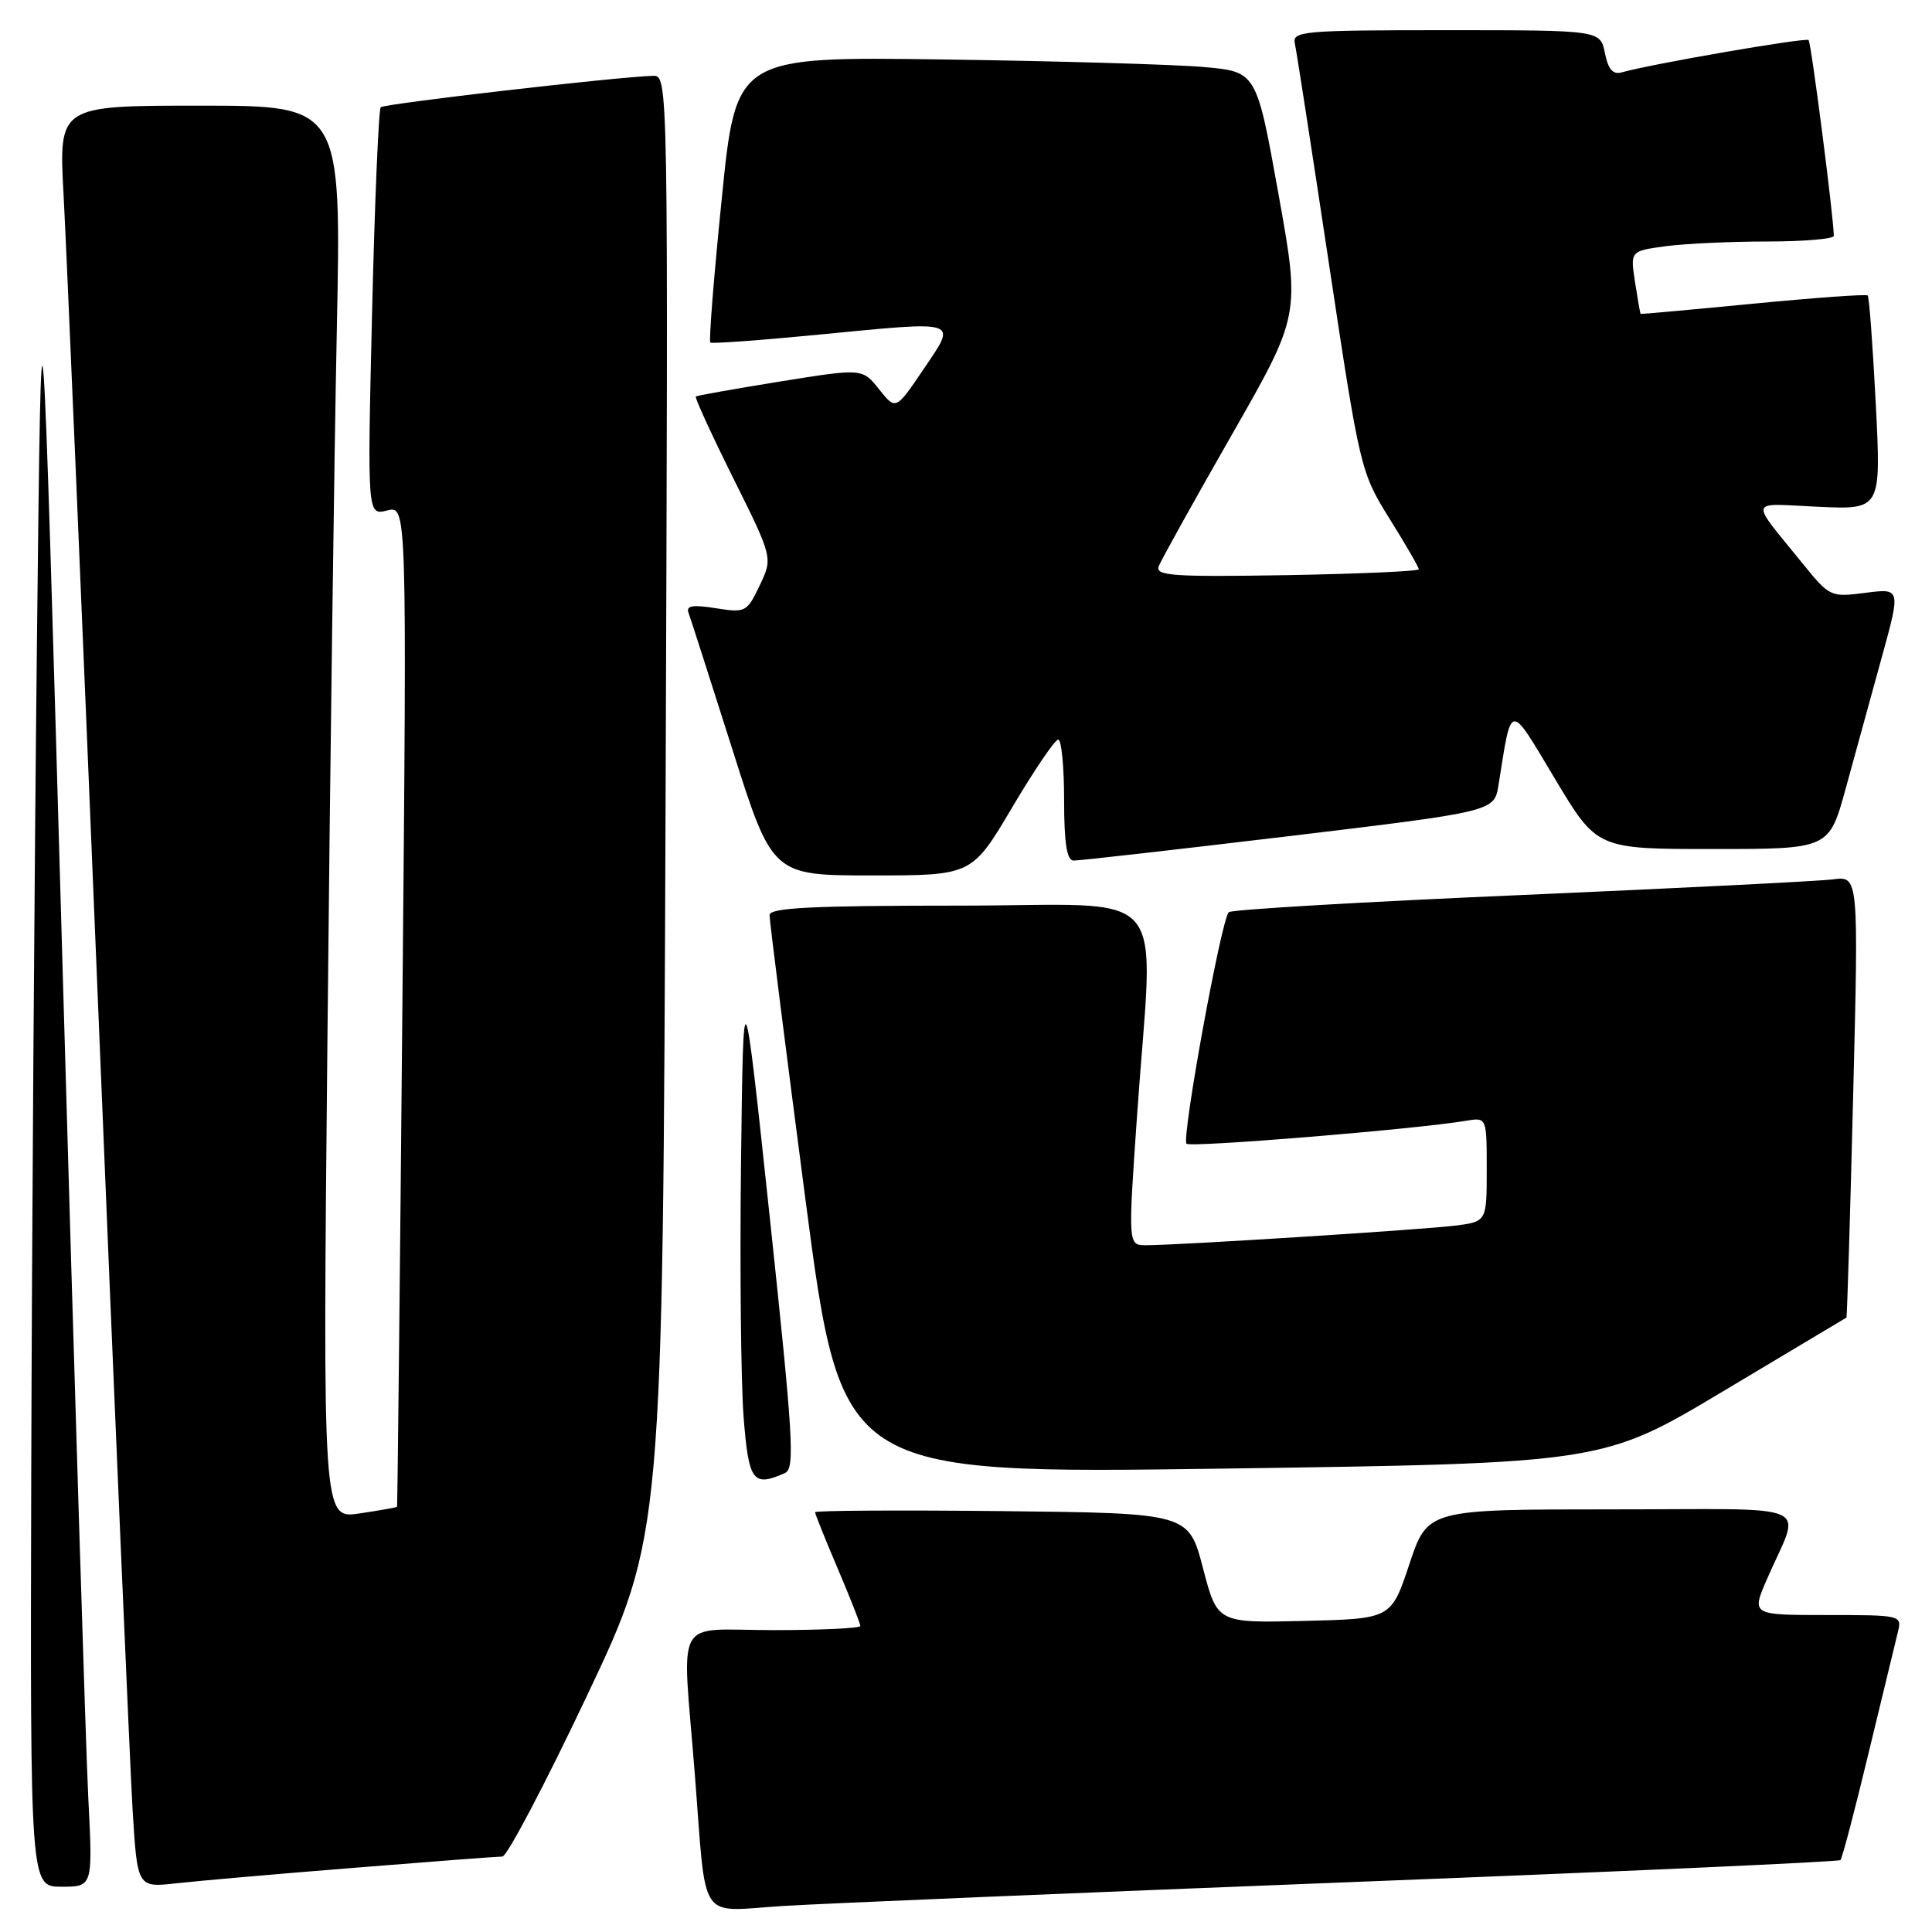 <?xml version="1.0" encoding="UTF-8" standalone="no"?>
<!DOCTYPE svg PUBLIC "-//W3C//DTD SVG 1.1//EN" "http://www.w3.org/Graphics/SVG/1.1/DTD/svg11.dtd" >
<svg xmlns="http://www.w3.org/2000/svg" xmlns:xlink="http://www.w3.org/1999/xlink" version="1.1" viewBox="0 0 256 256">
 <g >
 <path fill="currentColor"
d=" M 178.47 249.41 C 214.21 248.02 243.64 246.70 243.87 246.47 C 244.10 246.23 245.78 239.85 247.60 232.27 C 249.43 224.70 251.17 217.49 251.48 216.25 C 252.03 214.03 251.91 214.00 242.05 214.00 C 232.07 214.00 232.07 214.00 234.13 209.25 C 238.65 198.83 241.26 200.00 213.56 200.00 C 189.17 200.00 189.17 200.00 186.75 207.25 C 184.34 214.50 184.34 214.50 172.82 214.78 C 161.30 215.06 161.30 215.06 159.40 207.78 C 157.50 200.50 157.50 200.50 132.75 200.23 C 119.14 200.09 108.00 200.15 108.00 200.38 C 108.00 200.60 109.35 203.96 111.00 207.84 C 112.65 211.72 114.00 215.14 114.00 215.45 C 114.00 215.75 108.83 216.00 102.50 216.00 C 89.08 216.00 90.38 213.64 92.06 235.00 C 93.65 255.21 92.34 253.26 103.79 252.55 C 109.13 252.22 142.74 250.81 178.47 249.41 Z  M 11.70 238.25 C 11.37 231.79 9.84 182.40 8.30 128.50 C 5.50 30.50 5.50 30.50 4.89 85.50 C 4.56 115.75 4.22 165.14 4.14 195.25 C 4.00 250.00 4.00 250.00 8.15 250.00 C 12.30 250.00 12.30 250.00 11.70 238.25 Z  M 46.98 247.49 C 57.15 246.67 65.96 246.00 66.57 246.00 C 67.18 246.00 72.21 236.44 77.75 224.75 C 87.82 203.50 87.82 203.50 88.19 106.75 C 88.55 10.11 88.55 10.00 86.53 10.05 C 81.92 10.16 50.93 13.74 50.45 14.21 C 50.17 14.50 49.65 26.78 49.30 41.52 C 48.67 68.30 48.67 68.30 51.30 67.64 C 53.92 66.98 53.92 66.98 53.32 133.24 C 52.99 169.68 52.67 199.57 52.61 199.66 C 52.55 199.74 50.31 200.14 47.63 200.54 C 42.76 201.26 42.76 201.26 43.39 137.38 C 43.73 102.25 44.29 60.11 44.63 43.75 C 45.24 14.00 45.24 14.00 26.51 14.00 C 7.78 14.00 7.78 14.00 8.42 25.75 C 8.78 32.21 10.84 80.70 13.01 133.50 C 15.17 186.30 17.23 234.14 17.57 239.81 C 18.20 250.12 18.20 250.12 23.35 249.55 C 26.18 249.23 36.82 248.30 46.98 247.49 Z  M 104.02 195.18 C 105.35 194.58 105.11 190.55 102.02 161.50 C 98.50 128.50 98.50 128.50 98.19 154.00 C 98.02 168.03 98.18 183.21 98.53 187.75 C 99.20 196.32 99.77 197.08 104.02 195.18 Z  M 228.44 184.28 C 237.27 179.00 244.57 174.64 244.66 174.59 C 244.75 174.54 245.15 161.36 245.55 145.29 C 246.28 116.08 246.28 116.08 242.89 116.52 C 241.03 116.76 222.40 117.69 201.50 118.60 C 180.60 119.50 163.19 120.52 162.82 120.87 C 161.83 121.78 156.53 150.86 157.22 151.55 C 157.74 152.08 187.69 149.62 194.25 148.51 C 197.00 148.05 197.00 148.05 197.00 154.96 C 197.00 161.88 197.00 161.88 192.75 162.41 C 188.35 162.95 156.08 165.00 151.86 165.00 C 149.47 165.00 149.47 165.00 150.67 147.75 C 152.83 116.57 155.76 120.00 127.00 120.00 C 107.68 120.00 101.99 120.28 101.97 121.25 C 101.96 121.94 104.10 138.88 106.72 158.90 C 111.50 195.30 111.50 195.30 161.94 194.60 C 212.39 193.89 212.39 193.89 228.44 184.28 Z  M 134.11 107.00 C 137.04 102.05 139.79 98.00 140.22 98.00 C 140.65 98.00 141.00 101.60 141.00 106.00 C 141.00 111.72 141.36 114.01 142.25 114.03 C 142.94 114.05 155.76 112.59 170.75 110.80 C 198.00 107.53 198.00 107.53 198.56 104.02 C 200.34 92.88 199.89 92.93 206.06 103.23 C 211.61 112.50 211.61 112.50 226.99 112.50 C 242.36 112.50 242.36 112.50 244.56 104.50 C 245.76 100.10 247.90 92.33 249.31 87.22 C 251.87 77.95 251.87 77.95 247.19 78.55 C 242.60 79.15 242.43 79.07 238.99 74.83 C 231.71 65.84 231.49 66.72 240.91 67.15 C 249.26 67.53 249.26 67.53 248.55 53.51 C 248.15 45.81 247.68 39.34 247.48 39.15 C 247.29 38.96 240.47 39.45 232.32 40.24 C 224.17 41.03 217.45 41.64 217.39 41.59 C 217.33 41.54 217.00 39.65 216.65 37.38 C 216.02 33.27 216.02 33.27 220.65 32.63 C 223.20 32.29 229.27 32.00 234.14 32.00 C 239.01 32.00 243.00 31.66 242.99 31.25 C 242.96 28.72 239.99 5.65 239.65 5.31 C 239.27 4.94 218.88 8.46 214.88 9.59 C 213.72 9.92 213.09 9.19 212.66 7.03 C 212.05 4.00 212.05 4.00 191.62 4.00 C 172.68 4.00 171.22 4.13 171.57 5.75 C 171.79 6.71 173.82 19.88 176.10 35.00 C 180.20 62.20 180.29 62.57 184.12 68.73 C 186.26 72.15 188.00 75.17 188.00 75.43 C 188.00 75.69 180.12 76.04 170.49 76.21 C 155.36 76.46 153.05 76.30 153.54 75.02 C 153.86 74.21 158.20 66.39 163.20 57.65 C 172.29 41.75 172.29 41.75 169.39 25.63 C 166.49 9.50 166.49 9.50 159.49 8.88 C 155.65 8.54 140.13 8.09 125.02 7.88 C 97.53 7.50 97.53 7.50 95.64 26.29 C 94.59 36.62 93.91 45.21 94.12 45.39 C 94.33 45.56 100.80 45.09 108.50 44.34 C 127.40 42.51 126.83 42.32 122.37 48.93 C 118.70 54.36 118.70 54.36 116.48 51.58 C 114.27 48.80 114.27 48.80 103.38 50.55 C 97.40 51.52 92.36 52.41 92.20 52.54 C 92.03 52.66 94.26 57.53 97.15 63.34 C 102.41 73.91 102.41 73.91 100.66 77.58 C 98.97 81.12 98.78 81.22 94.84 80.59 C 91.74 80.10 90.88 80.25 91.24 81.22 C 91.50 81.92 94.10 90.04 97.03 99.25 C 102.34 116.00 102.34 116.00 115.56 116.00 C 128.78 116.00 128.78 116.00 134.11 107.00 Z "/>
</g>
</svg>